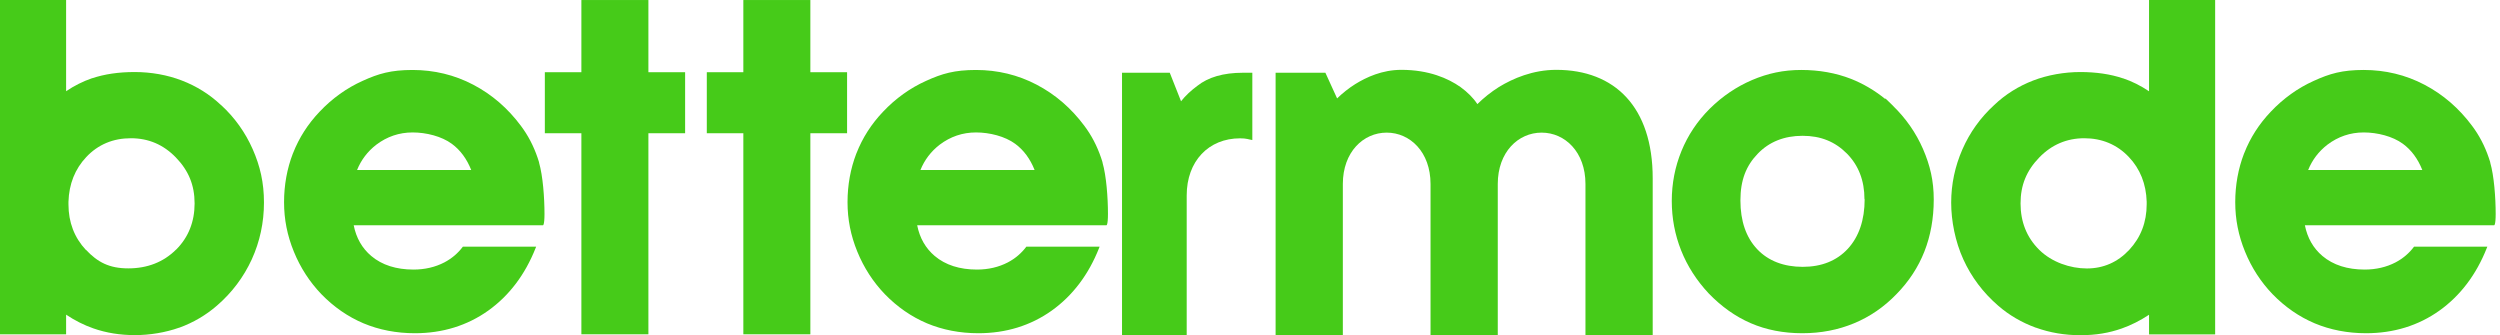 <svg width="537" height="72" viewBox="0 0 537 72" fill="none" xmlns="http://www.w3.org/2000/svg">
<path d="M99.427 52.982C98.376 54.389 97.051 55.522 95.454 56.361C93.506 57.377 91.266 57.904 88.812 57.904C85.111 57.904 82.053 56.928 79.755 54.994C77.787 53.334 76.521 51.127 75.976 48.392H116.626C116.626 48.392 116.957 48.45 116.957 45.95C116.957 42.434 116.607 37.766 115.789 34.933V34.855C115.01 32.277 113.899 29.894 112.419 27.765L111.913 27.061C109.088 23.252 105.641 20.283 101.648 18.193C97.635 16.084 93.233 15.029 88.617 15.029C84.001 15.029 81.313 15.81 77.885 17.373C74.457 18.916 71.34 21.143 68.633 24.014C66.159 26.612 64.231 29.601 62.945 32.902L62.907 32.98C61.66 36.222 61.017 39.739 61.017 43.43C61.017 47.122 61.699 50.58 63.121 54.056C64.523 57.494 66.51 60.561 69.022 63.179C71.691 65.933 74.749 68.042 78.08 69.449C81.43 70.855 85.15 71.578 89.124 71.578C95.045 71.578 100.362 69.937 104.881 66.714C109.361 63.511 112.789 58.998 115.049 53.275L115.165 52.982H99.427ZM80.826 31.085C83.124 29.347 85.734 28.448 88.637 28.448C91.539 28.448 94.85 29.269 97.051 30.89C98.862 32.218 100.265 34.113 101.219 36.516H76.697C77.573 34.347 78.956 32.531 80.826 31.085Z" fill="#46CB19"/>
<path d="M220.46 52.982C219.408 54.389 218.084 55.522 216.487 56.361C214.539 57.377 212.299 57.904 209.845 57.904C206.144 57.904 203.086 56.928 200.787 54.994C198.82 53.334 197.554 51.127 197.009 48.392H237.659C237.659 48.392 237.99 48.45 237.99 45.95C237.99 42.434 237.639 37.766 236.821 34.933V34.855C236.042 32.277 234.932 29.894 233.452 27.765L232.945 27.061C230.121 23.252 226.673 20.283 222.681 18.193C218.668 16.084 214.266 15.029 209.65 15.029C205.034 15.029 202.346 15.81 198.918 17.373C195.489 18.916 192.373 21.143 189.666 24.014C187.192 26.612 185.264 29.601 183.978 32.902L183.939 32.98C182.693 36.222 182.05 39.739 182.05 43.43C182.05 47.122 182.732 50.58 184.153 54.056C185.556 57.494 187.543 60.561 190.055 63.179C192.724 65.933 195.782 68.042 199.112 69.449C202.463 70.855 206.183 71.578 210.156 71.578C216.078 71.578 221.395 69.937 225.914 66.714C230.394 63.511 233.822 58.998 236.081 53.275L236.198 52.982H220.46ZM201.839 31.085C204.138 29.347 206.748 28.448 209.65 28.448C212.552 28.448 215.863 29.269 218.064 30.89C219.876 32.218 221.278 34.113 222.233 36.516H197.71C198.586 34.347 199.969 32.531 201.839 31.085Z" fill="#46CB19"/>
<path d="M518.541 52.981C517.489 54.388 516.164 55.521 514.567 56.361C512.619 57.376 510.379 57.904 507.925 57.904C504.224 57.904 501.166 56.927 498.868 54.993C496.901 53.333 495.635 51.126 495.089 48.391H535.74C535.74 48.391 536.071 48.45 536.071 45.949C536.071 42.433 535.72 37.765 534.902 34.933V34.854C534.123 32.276 533.013 29.893 531.532 27.764L531.026 27.061C528.202 23.252 524.754 20.283 520.761 18.192C516.749 16.083 512.347 15.028 507.73 15.028C503.114 15.028 500.426 15.809 496.998 17.372C493.57 18.915 490.454 21.142 487.746 24.013C485.273 26.611 483.344 29.6 482.059 32.901L482.02 32.979C480.773 36.222 480.13 39.738 480.13 43.43C480.13 47.121 480.812 50.579 482.234 54.056C483.636 57.494 485.623 60.56 488.136 63.178C490.804 65.932 493.862 68.042 497.193 69.448C500.543 70.854 504.263 71.577 508.237 71.577C514.158 71.577 519.476 69.936 523.994 66.713C528.474 63.51 531.902 58.998 534.162 53.274L534.279 52.981H518.541ZM499.92 31.084C502.218 29.346 504.828 28.448 507.73 28.448C510.633 28.448 513.944 29.268 516.145 30.889C517.956 32.217 519.359 34.112 520.313 36.515H495.791C496.667 34.347 498.05 32.53 499.92 31.084Z" fill="#46CB19"/>
<path d="M139.276 0.004H124.882V15.513H117.032V28.62H124.882V71.808H139.276V28.62H147.164V15.513H139.276V0.004Z" fill="#46CB19"/>
<path d="M174.064 0.004H159.67V15.513H151.821V28.62H159.67V71.808H174.064V28.62H181.953V15.513H174.064V0.004Z" fill="#46CB19"/>
<path d="M241 15.625H251.266L253.687 21.751C254.653 20.528 255.858 19.421 257.188 18.44C259.485 16.606 262.747 15.625 266.976 15.625C268.306 15.625 268.693 15.625 269 15.625V30.081C268.158 29.954 267.818 29.712 266.374 29.712C259.609 29.712 254.903 34.614 254.903 41.974V72.003H241.01V15.625H241Z" fill="#46CB19"/>
<path d="M274.022 15.624H284.693L287.21 21.139C288.344 20.032 289.716 18.935 291.099 18.07C293.486 16.594 296.877 15.002 301.014 15.002C306.912 15.002 311.06 16.837 313.695 18.682C315.208 19.789 316.46 21.012 317.335 22.362C318.718 21.012 320.219 19.789 321.98 18.682C324.994 16.847 329.26 15.002 334.283 15.002C346.845 15.002 355 22.973 355 38.294V72.002H340.558V39.517C340.558 32.653 336.162 28.488 331.14 28.488C326.117 28.488 321.721 32.653 321.721 39.517V72.002H307.279V39.517C307.279 32.653 302.883 28.488 297.86 28.488C292.838 28.488 288.442 32.653 288.442 39.517V72.002H274V15.624H274.022Z" fill="#46CB19"/>
<path d="M406.604 22.705L404.968 21.122V21.279C402.689 19.423 400.215 17.978 397.605 16.942C394.353 15.673 390.749 15.028 386.912 15.028C383.075 15.028 379.725 15.751 376.336 17.196C373.005 18.622 369.966 20.673 367.298 23.31L367.22 23.388C364.59 26.006 362.565 29.053 361.182 32.432C359.799 35.812 359.098 39.406 359.098 43.156C359.098 46.907 359.779 50.442 361.104 53.782C362.428 57.123 364.415 60.228 367.006 63.002C369.733 65.834 372.771 68.003 376.082 69.428C379.374 70.854 383.094 71.577 387.126 71.577C391.158 71.577 394.839 70.854 398.229 69.448C401.637 68.042 404.715 65.932 407.364 63.178C410.013 60.482 412.038 57.396 413.363 54.017C414.687 50.657 415.369 46.907 415.369 42.863C415.369 38.82 414.59 35.538 413.071 32.022C411.551 28.526 409.37 25.4 406.585 22.705H406.604ZM400.527 42.785C400.527 47.258 399.3 50.852 396.904 53.45C394.528 56.009 391.275 57.318 387.224 57.318C383.172 57.318 379.822 56.048 377.446 53.528C375.05 50.989 373.842 47.473 373.842 43.059C373.842 38.644 375.089 35.577 377.563 33.018C380.017 30.459 383.27 29.17 387.185 29.17C391.1 29.17 394.158 30.42 396.709 32.979C399.222 35.519 400.488 38.8 400.488 42.785H400.527Z" fill="#46CB19"/>
<path d="M461.595 19.595C459.822 18.403 457.953 17.466 456.024 16.821H455.985C453.317 15.923 450.239 15.473 446.85 15.473C443.461 15.473 439.838 16.098 436.741 17.29C433.586 18.501 430.742 20.279 428.327 22.584C425.405 25.26 423.107 28.463 421.529 32.077C419.932 35.71 419.114 39.578 419.114 43.523C419.114 47.469 419.99 51.903 421.724 55.712C423.457 59.521 425.97 62.861 429.203 65.655C431.56 67.706 434.287 69.288 437.287 70.382H437.326C440.306 71.456 443.5 72.003 446.85 72.003C450.2 72.003 453.025 71.515 455.752 70.558C457.758 69.854 459.725 68.858 461.614 67.608V71.827H475.814V0.003H461.614V19.595H461.595ZM457.271 33.718C459.706 36.276 460.991 39.519 461.108 43.328V43.875C461.108 47.723 459.842 51.005 457.349 53.681C454.875 56.318 451.817 57.665 448.253 57.665C444.688 57.665 440.715 56.318 438.046 53.681L437.968 53.602C435.339 50.985 434.014 47.645 434.014 43.699C434.014 39.753 435.3 36.648 438.046 33.815C440.695 31.081 443.948 29.694 447.707 29.694C451.466 29.694 454.739 31.041 457.271 33.718Z" fill="#46CB19"/>
<path d="M47.487 22.584C45.053 20.279 42.209 18.502 39.053 17.291C35.957 16.099 32.47 15.474 28.945 15.474C25.419 15.474 22.478 15.923 19.809 16.802H19.77C17.842 17.466 15.953 18.404 14.2 19.596V0.004H0V71.808H14.2V67.589C16.07 68.839 18.037 69.835 20.063 70.539C22.79 71.496 25.789 71.984 28.964 71.984C32.139 71.984 35.509 71.437 38.489 70.382H38.528C41.527 69.288 44.254 67.687 46.611 65.636C49.844 62.843 52.357 59.483 54.09 55.693C55.824 51.884 56.7 47.782 56.7 43.505C56.7 39.227 55.882 35.691 54.285 32.058C52.688 28.444 50.409 25.241 47.487 22.565V22.584ZM18.465 53.701C15.972 51.044 14.706 47.743 14.706 43.895V43.348C14.823 39.52 16.109 36.297 18.543 33.718C21.076 31.042 24.289 29.694 28.107 29.694C31.925 29.694 35.119 31.081 37.768 33.816C40.514 36.648 41.8 39.774 41.8 43.7C41.8 47.626 40.475 50.966 37.865 53.584L37.768 53.662C35.099 56.299 31.652 57.647 27.562 57.647C23.471 57.647 20.959 56.318 18.465 53.662V53.701Z" fill="#46CB19"/>
</svg>
